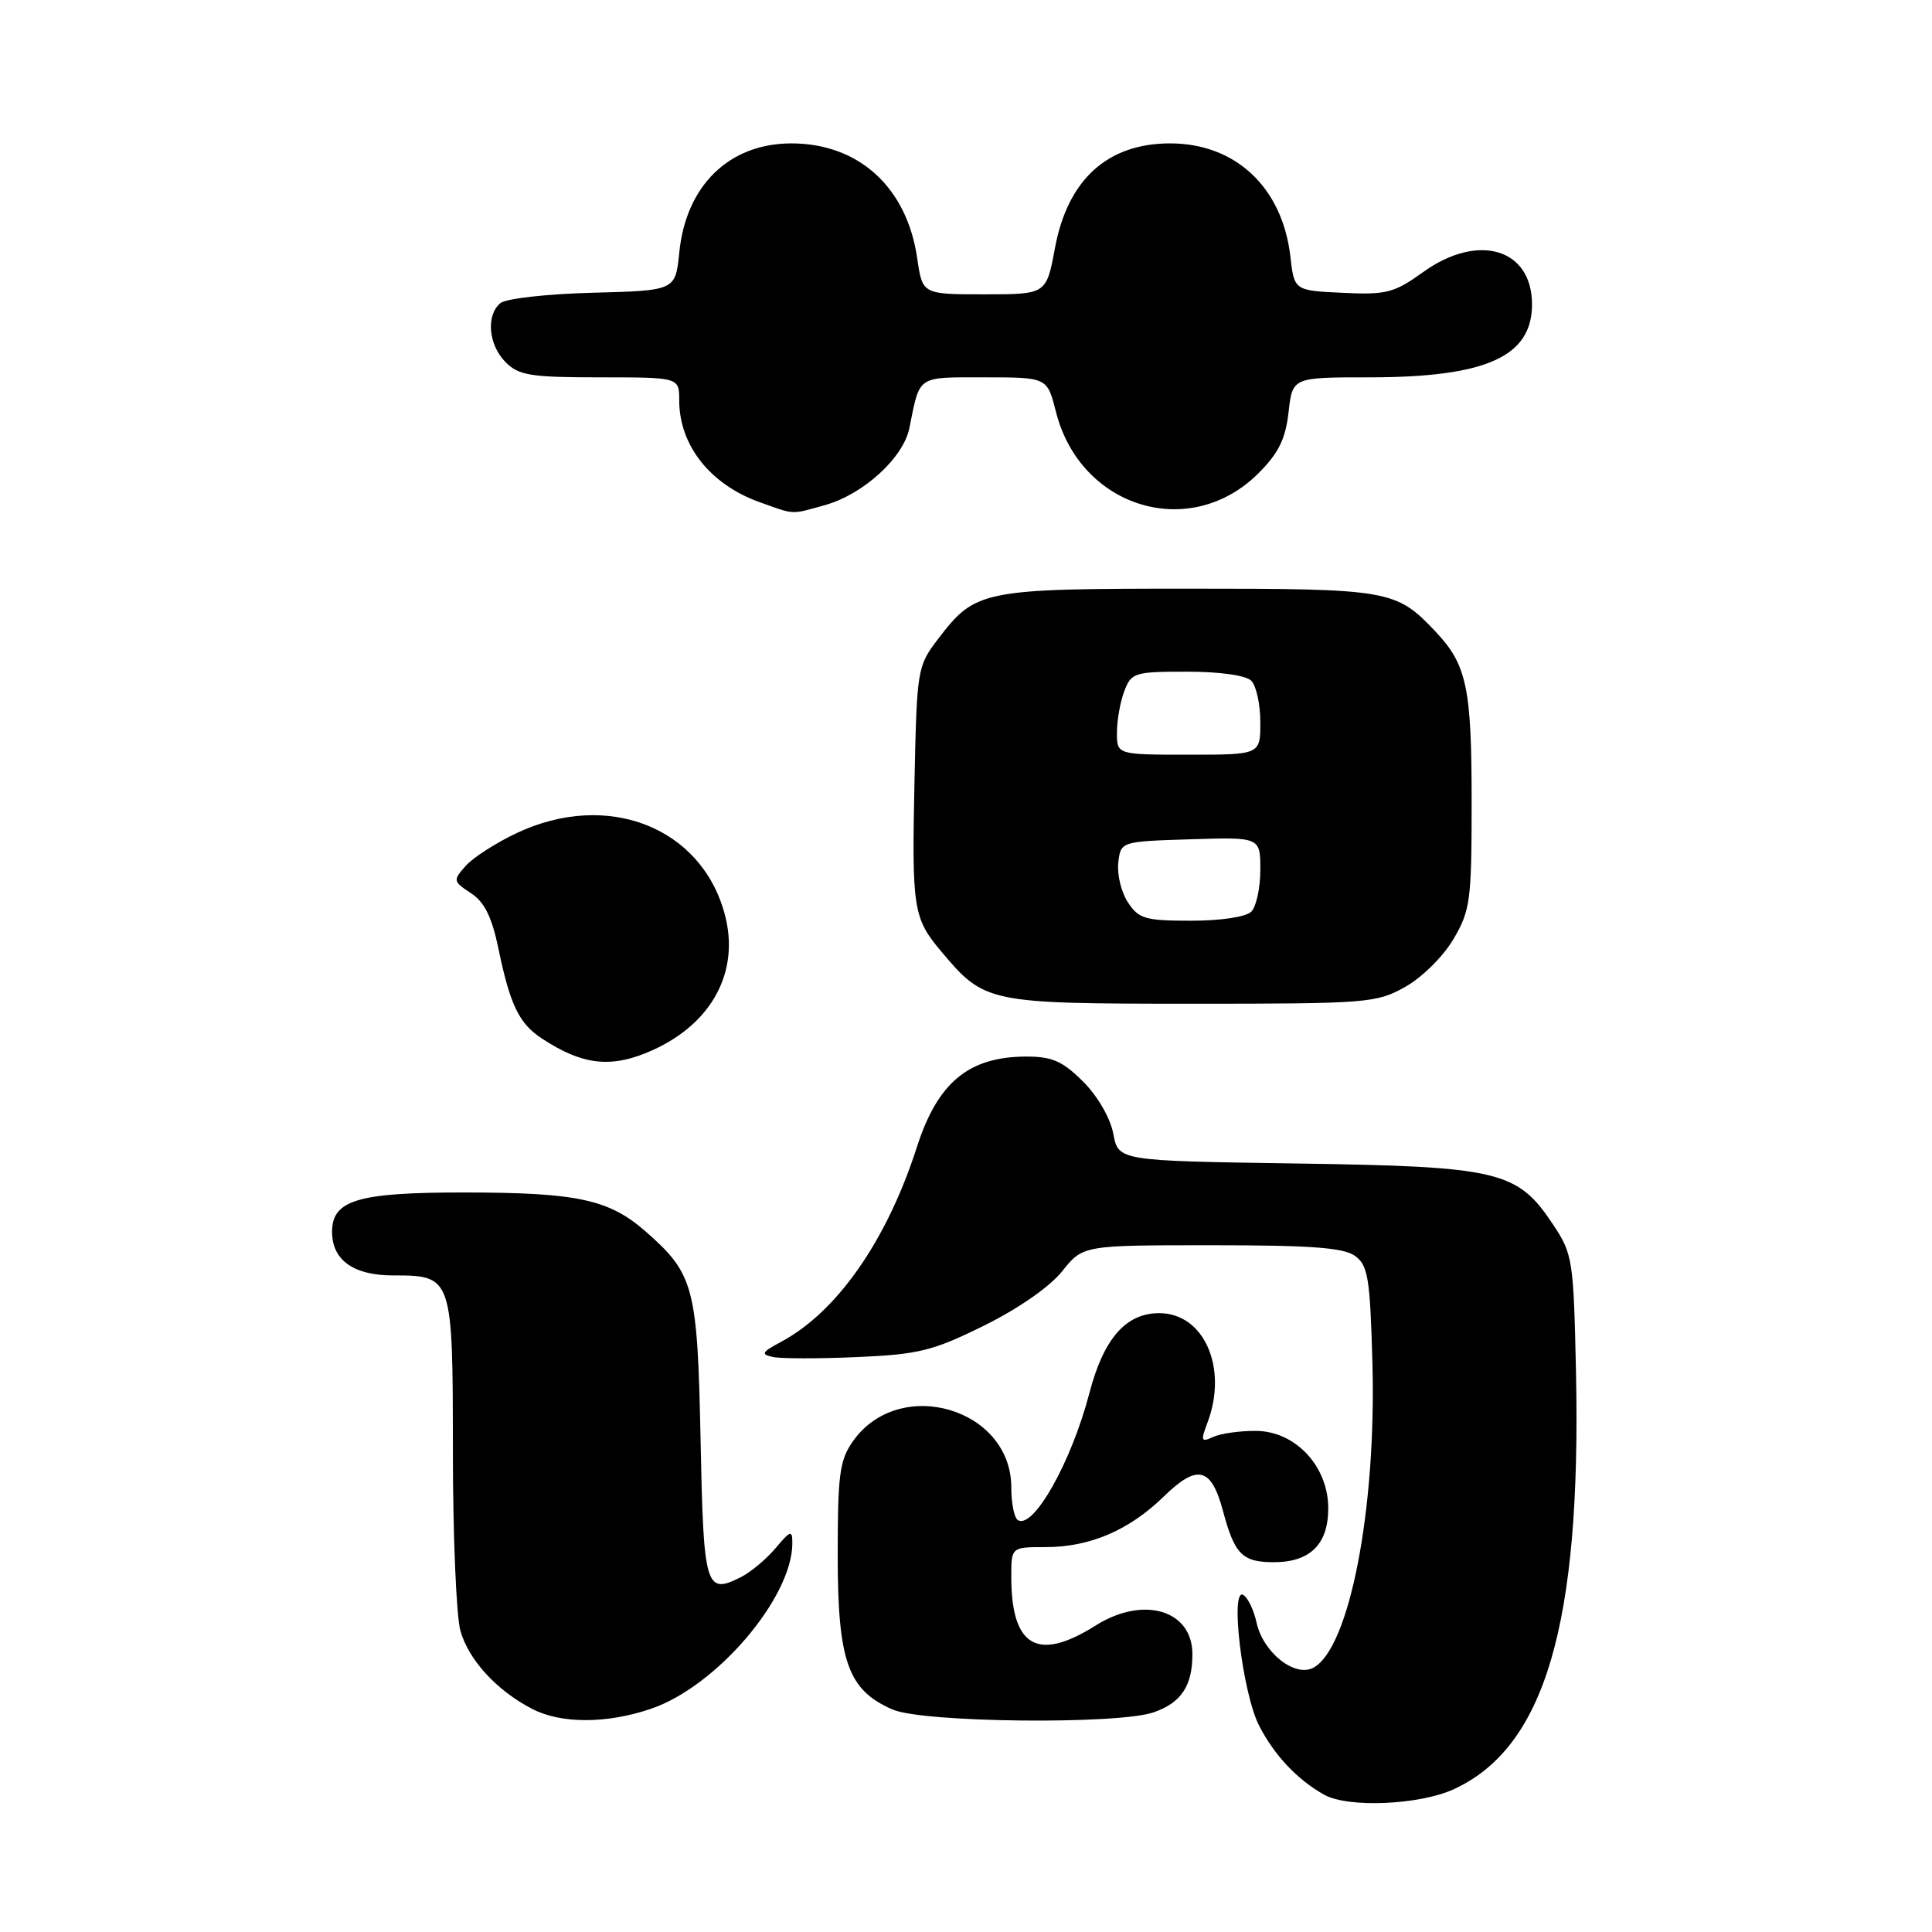 <?xml version="1.0" encoding="UTF-8" standalone="no"?>
<!DOCTYPE svg PUBLIC "-//W3C//DTD SVG 1.1//EN" "http://www.w3.org/Graphics/SVG/1.1/DTD/svg11.dtd" >
<svg xmlns="http://www.w3.org/2000/svg" xmlns:xlink="http://www.w3.org/1999/xlink" version="1.1" viewBox="0 0 256 256">
 <g >
 <path fill="currentColor"
d=" M 192.57 237.11 C 204.71 231.59 209.52 215.25 208.83 181.92 C 208.51 166.99 208.39 166.18 205.84 162.33 C 201.07 155.13 198.76 154.57 171.84 154.17 C 148.19 153.82 148.19 153.82 147.52 150.23 C 147.12 148.14 145.46 145.26 143.52 143.32 C 140.83 140.63 139.42 140.00 136.05 140.00 C 128.37 140.00 124.25 143.40 121.49 152.00 C 117.51 164.38 110.92 173.83 103.50 177.80 C 100.91 179.18 100.77 179.46 102.44 179.81 C 103.51 180.04 108.52 180.04 113.58 179.82 C 121.76 179.46 123.61 179.00 130.39 175.65 C 134.93 173.41 139.11 170.50 140.75 168.44 C 143.50 165.00 143.50 165.00 160.56 165.00 C 173.71 165.00 178.06 165.32 179.56 166.42 C 181.27 167.67 181.54 169.36 181.85 180.49 C 182.40 199.87 178.82 218.42 174.03 220.98 C 171.57 222.30 167.37 218.97 166.50 215.00 C 166.14 213.36 165.36 211.72 164.76 211.35 C 162.94 210.23 164.63 224.36 166.84 228.66 C 168.85 232.59 171.95 235.87 175.50 237.83 C 178.65 239.57 188.02 239.17 192.57 237.11 Z  M 86.27 226.42 C 94.93 223.47 104.97 211.72 104.99 204.50 C 104.99 202.70 104.77 202.76 102.75 205.16 C 101.51 206.62 99.45 208.34 98.17 208.98 C 93.49 211.34 93.22 210.42 92.83 190.82 C 92.42 170.51 91.97 168.82 85.58 163.20 C 80.70 158.92 76.50 158.01 61.47 158.01 C 47.40 158.00 44.00 159.02 44.00 163.23 C 44.00 166.97 46.85 169.00 52.08 169.00 C 59.96 169.00 60.00 169.11 60.01 192.32 C 60.01 203.42 60.46 214.10 61.00 216.06 C 62.08 219.93 65.79 223.99 70.50 226.43 C 74.34 228.43 80.40 228.42 86.27 226.42 Z  M 152.87 226.89 C 156.51 225.63 158.00 223.39 158.00 219.19 C 158.00 213.32 151.49 211.40 145.16 215.40 C 137.49 220.24 134.00 218.22 134.00 208.93 C 134.00 205.00 134.00 205.00 138.53 205.00 C 144.41 205.00 149.60 202.78 154.18 198.32 C 158.66 193.95 160.49 194.39 162.05 200.20 C 163.59 205.97 164.61 207.00 168.79 207.00 C 173.60 207.00 176.00 204.62 176.00 199.86 C 176.00 194.27 171.63 189.61 166.38 189.60 C 164.25 189.59 161.70 189.95 160.73 190.41 C 159.16 191.14 159.08 190.93 159.98 188.55 C 162.75 181.28 159.56 174.00 153.60 174.00 C 149.18 174.00 146.23 177.38 144.35 184.59 C 141.96 193.75 136.92 202.69 134.87 201.42 C 134.39 201.12 134.00 199.17 134.00 197.08 C 134.00 186.61 119.21 182.27 113.05 190.93 C 111.25 193.46 111.00 195.31 111.00 206.15 C 111.01 220.17 112.36 223.95 118.27 226.52 C 122.27 228.26 148.15 228.54 152.87 226.89 Z  M 86.54 139.12 C 94.42 135.54 98.06 128.64 96.03 121.13 C 92.93 109.59 80.50 104.73 68.50 110.37 C 65.75 111.66 62.70 113.62 61.72 114.72 C 60.00 116.66 60.02 116.78 62.39 118.34 C 64.19 119.51 65.17 121.49 66.04 125.67 C 67.59 133.18 68.78 135.63 71.82 137.62 C 77.30 141.21 81.09 141.59 86.54 139.12 Z  M 186.21 130.76 C 188.44 129.51 191.26 126.71 192.60 124.42 C 194.83 120.62 195.00 119.31 195.00 106.23 C 195.00 91.08 194.36 88.07 190.19 83.66 C 184.97 78.15 184.13 78.00 157.50 78.00 C 130.10 78.00 129.26 78.17 124.30 84.67 C 121.56 88.25 121.49 88.68 121.18 103.30 C 120.81 120.39 121.00 121.66 124.71 126.06 C 130.46 132.91 130.88 132.99 157.86 133.00 C 181.25 133.00 182.39 132.91 186.21 130.76 Z  M 109.28 66.94 C 114.38 65.52 119.71 60.67 120.50 56.71 C 121.92 49.66 121.41 50.00 130.45 50.00 C 138.76 50.00 138.76 50.00 139.91 54.54 C 143.13 67.33 157.71 71.76 166.77 62.69 C 169.41 60.06 170.34 58.17 170.74 54.62 C 171.26 50.00 171.26 50.00 181.39 50.00 C 196.91 50.00 203.00 47.27 203.00 40.33 C 203.00 32.93 195.87 30.81 188.58 36.05 C 184.73 38.81 183.72 39.08 177.91 38.80 C 171.50 38.50 171.50 38.50 170.98 33.99 C 169.93 24.84 163.72 19.00 155.05 19.00 C 146.75 19.00 141.48 23.79 139.79 32.85 C 138.65 39.00 138.65 39.00 130.44 39.00 C 122.23 39.00 122.23 39.00 121.54 34.25 C 120.18 24.82 113.80 19.00 104.85 19.00 C 96.62 19.01 90.90 24.58 90.01 33.44 C 89.50 38.50 89.50 38.50 78.56 38.79 C 72.54 38.94 67.03 39.56 66.31 40.16 C 64.37 41.77 64.72 45.72 67.00 48.00 C 68.75 49.75 70.33 50.00 79.50 50.00 C 90.00 50.00 90.00 50.00 90.00 53.05 C 90.00 59.01 94.11 64.21 100.68 66.55 C 105.38 68.23 104.75 68.20 109.28 66.94 Z  M 149.45 119.56 C 148.57 118.23 148.00 115.86 148.18 114.31 C 148.50 111.50 148.50 111.50 157.75 111.21 C 167.00 110.92 167.00 110.92 167.00 115.26 C 167.00 117.65 166.46 120.14 165.80 120.80 C 165.10 121.50 161.76 122.00 157.82 122.00 C 151.75 122.00 150.88 121.75 149.45 119.56 Z  M 148.00 97.07 C 148.00 95.45 148.44 92.98 148.98 91.57 C 149.90 89.13 150.33 89.00 157.28 89.00 C 161.64 89.00 165.09 89.49 165.80 90.20 C 166.46 90.86 167.00 93.34 167.00 95.70 C 167.00 100.00 167.00 100.00 157.50 100.00 C 148.00 100.00 148.00 100.00 148.00 97.07 Z "/>
</g>
</svg>